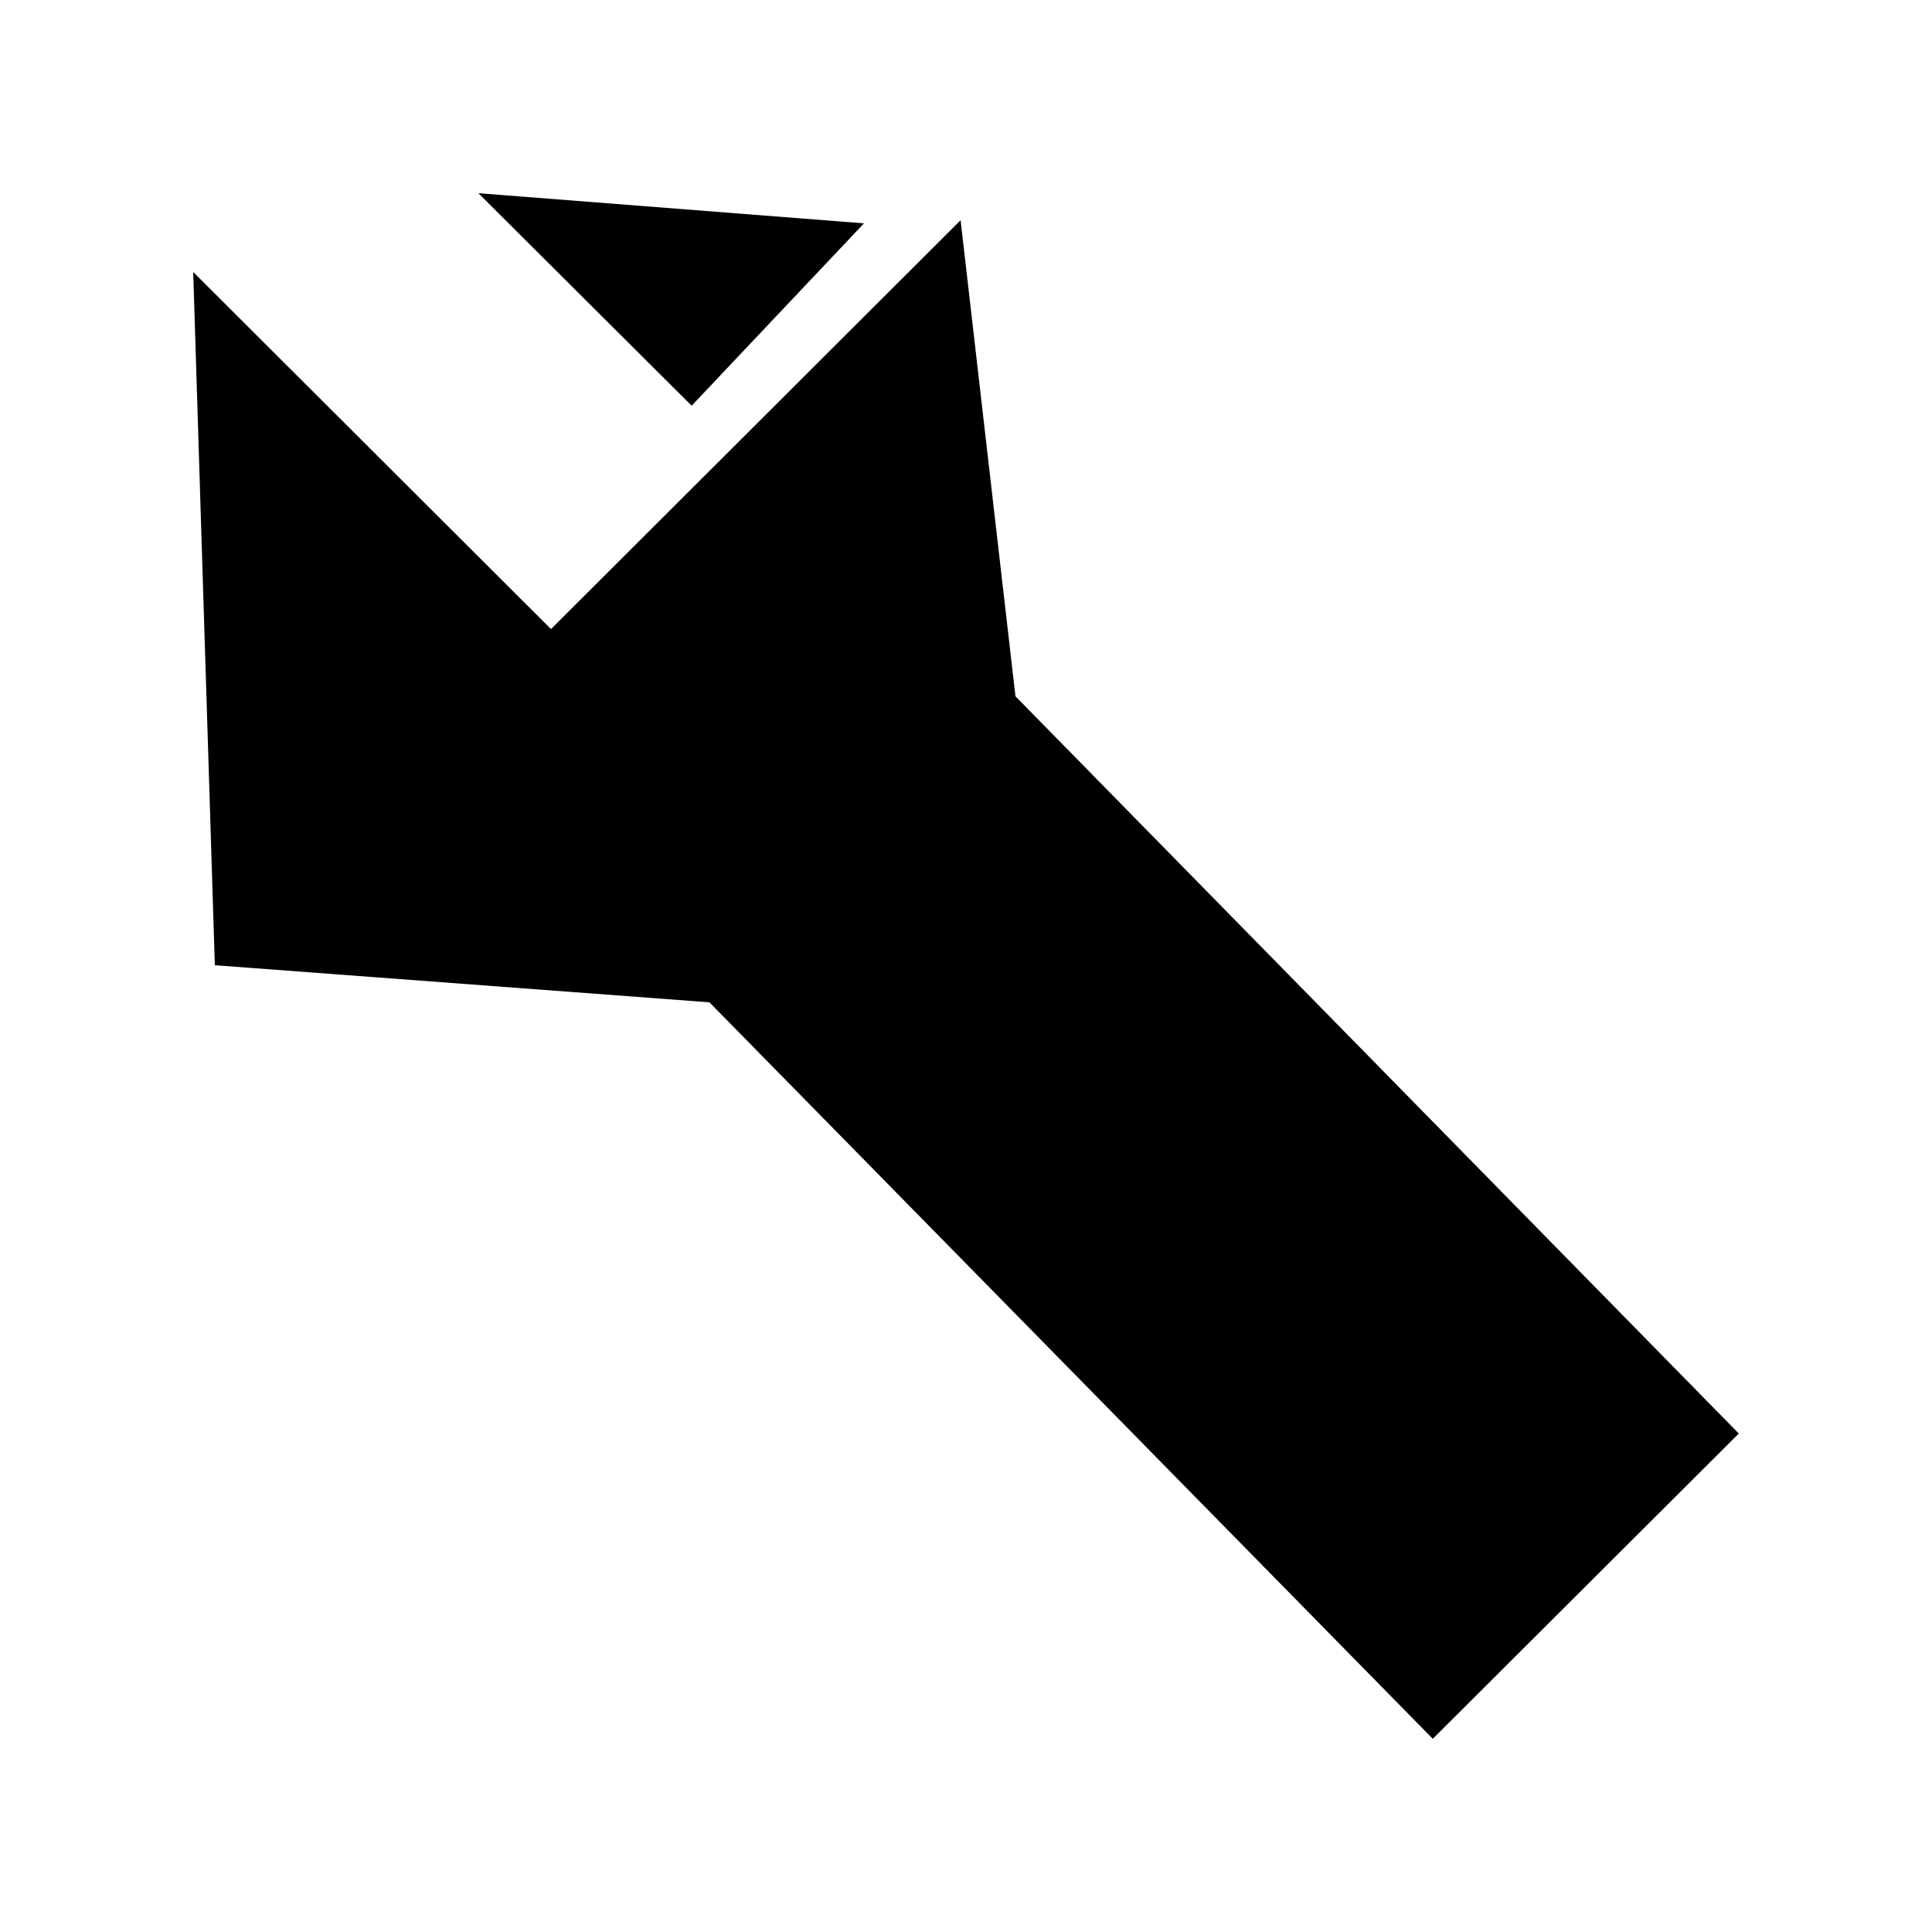 <svg xmlns="http://www.w3.org/2000/svg" viewBox="0 0 25 25">
    <polygon points="2.5 3.52 2.78 12.49 9.18 12.97 18.54 22.5 22.5 18.55 13.14 9.01 12.43 2.85 7.13 8.14 2.5 3.52"/>
    <polygon points="6.19 2.5 8.95 5.25 11.18 2.89 6.19 2.5"/>
</svg>
